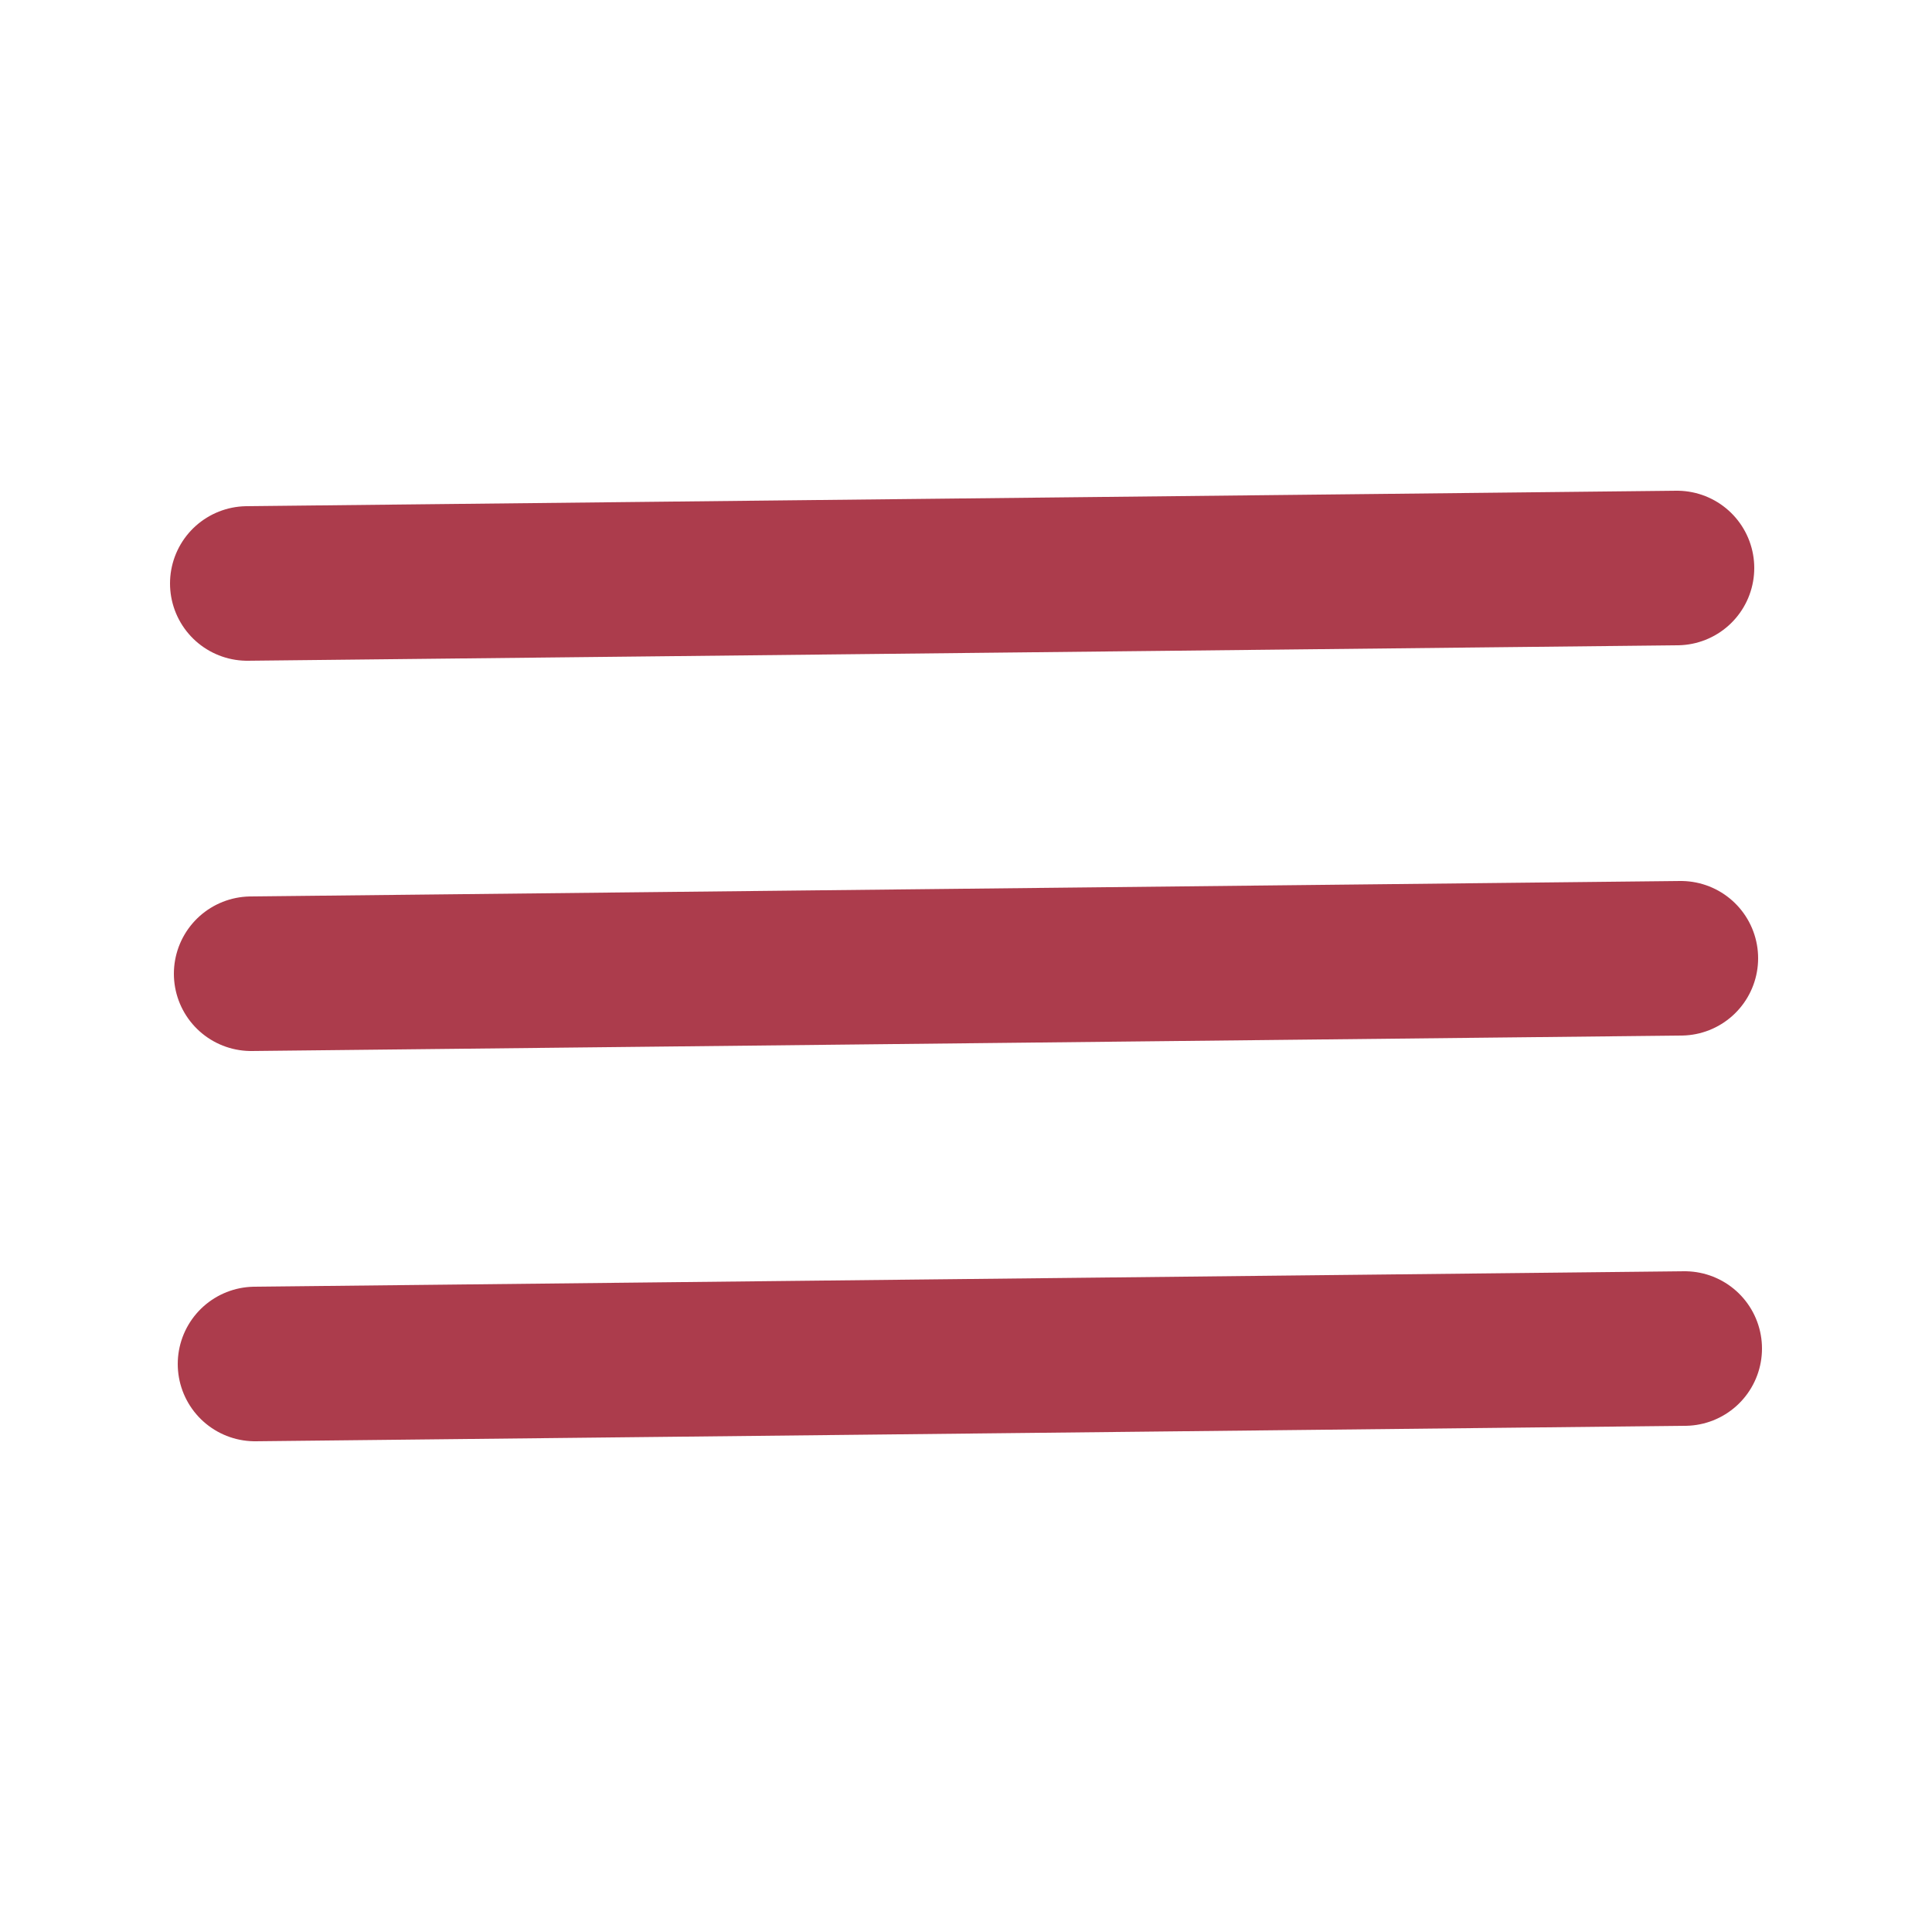 <?xml version="1.0" encoding="utf-8"?>
<!-- Generator: Adobe Illustrator 20.1.0, SVG Export Plug-In . SVG Version: 6.00 Build 0)  -->
<svg version="1.1" id="Layer_1" xmlns="http://www.w3.org/2000/svg" xmlns:xlink="http://www.w3.org/1999/xlink" x="0px" y="0px"
	 viewBox="0 0 50 50" style="enable-background:new 0 0 50 50;" xml:space="preserve">
<style type="text/css">
	.st0{fill:none;stroke:#AC3C4C;stroke-width:4;stroke-linecap:round;stroke-miterlimit:10;}
</style>
<line class="st0" x1="6.4" y1="15.1" x2="43.4" y2="14.7"/>
<line class="st0" x1="6.5" y1="25.2" x2="43.5" y2="24.8"/>
<line class="st0" x1="6.6" y1="35.3" x2="43.6" y2="34.9"/>
</svg>
